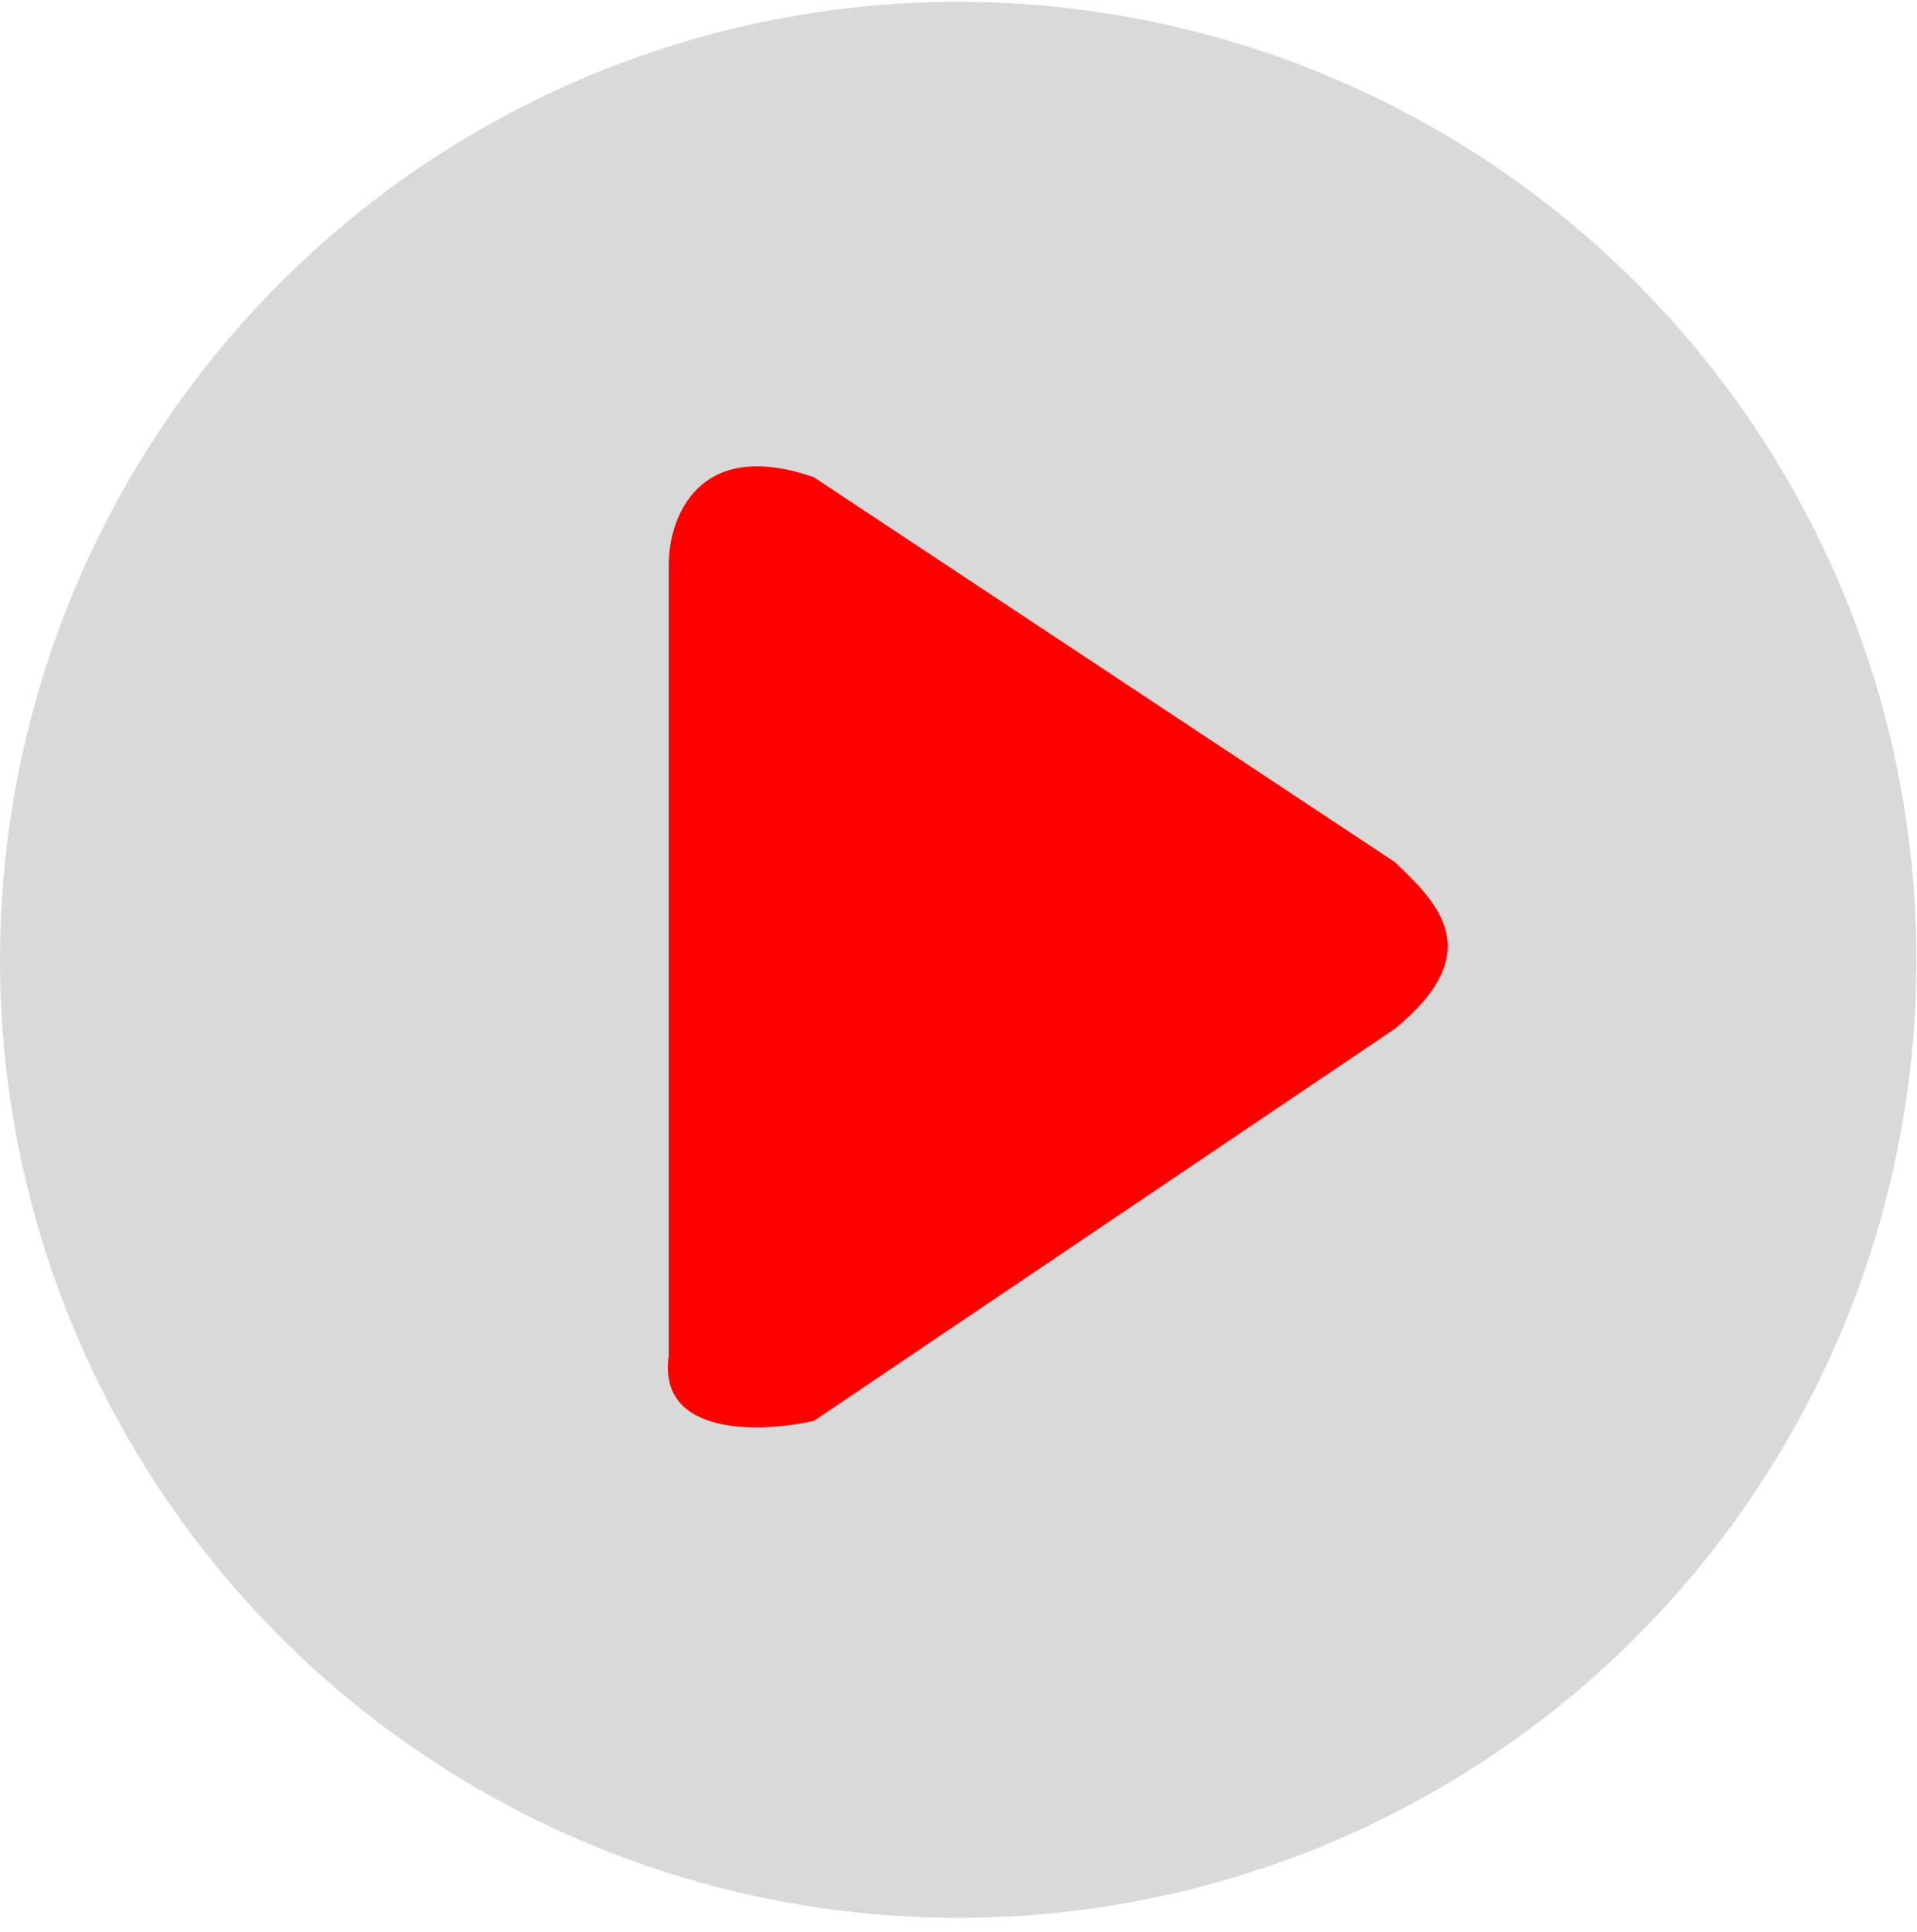<svg width="123" height="124" viewBox="0 0 123 124" fill="none" xmlns="http://www.w3.org/2000/svg">
<circle cx="61.482" cy="61.597" r="61.482" fill="#D9D9D9"/>
<path d="M89.486 55.316L52.224 30.63C44.771 28.022 42.908 33.27 42.908 36.22V86.989C42.163 92.205 48.808 91.957 52.224 91.181L89.486 66.029C95.483 61.132 92.28 57.956 89.486 55.316Z" fill="#FF0000"/>
</svg>
